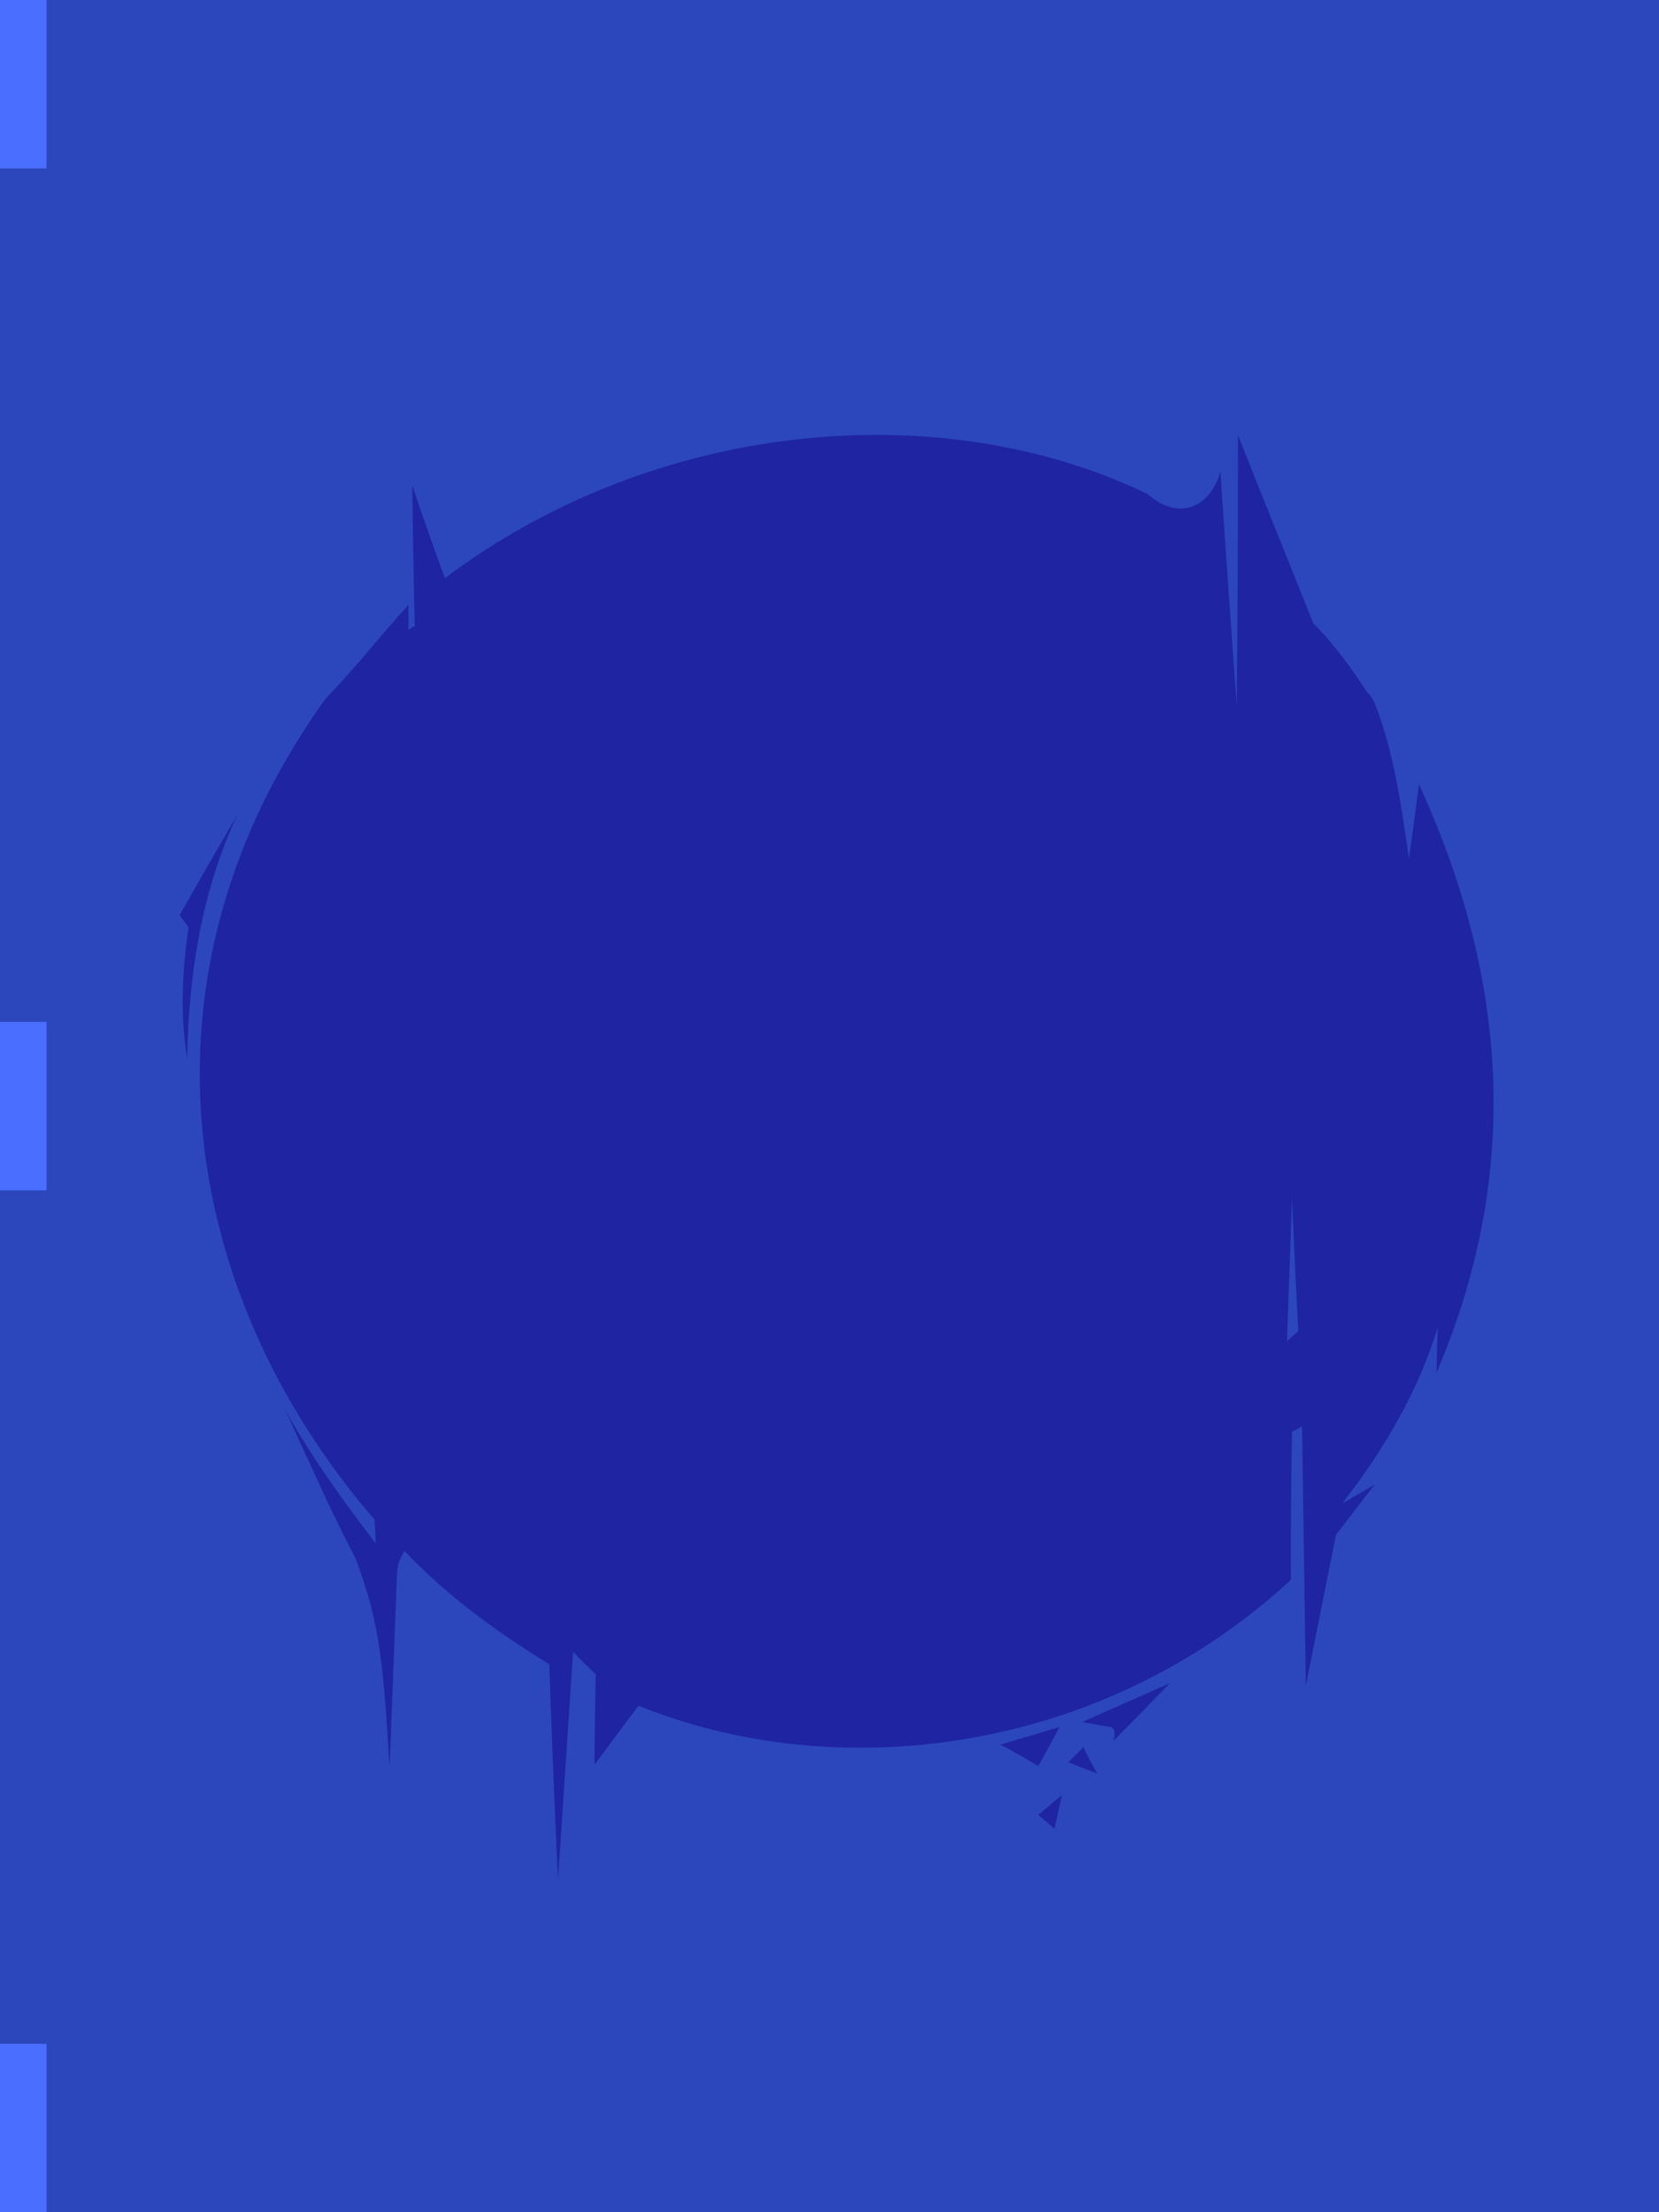 <?xml version="1.0" encoding="UTF-8" standalone="no"?>
<svg
   width="1320"
   height="1760"
   viewBox="0 0 1320 1760"
   version="1.1"
   id="svg21"
   sodipodi:docname="cb-layer-0090.svg"
   xmlns:inkscape="http://www.inkscape.org/namespaces/inkscape"
   xmlns:sodipodi="http://sodipodi.sourceforge.net/DTD/sodipodi-0.dtd"
   xmlns="http://www.w3.org/2000/svg"
   xmlns:svg="http://www.w3.org/2000/svg">
  <sodipodi:namedview
     id="namedview23"
     pagecolor="#ffffff"
     bordercolor="#666666"
     borderopacity="1.0"
     inkscape:pageshadow="2"
     inkscape:pageopacity="0.0"
     inkscape:pagecheckerboard="0" />
  <defs
     id="defs2" />
  <g
     stroke="none"
     stroke-width="1"
     fill="none"
     id="id-30462"
     fill-rule="evenodd">
    <g
       id="id-30463">
      <g
         id="id-30464">
        <rect
           fill="#2b47bb"
           width="1320"
           height="1760"
           x="0"
           y="0"
           id="id-30465" />
        <g
           transform="translate(143,346)"
           fill="#1f24a2"
           id="id-30466">
          <path
             d="M 211,114 C 377,-11 604,-33 770,47 c 26,23 51,9 58,-18 0,0 4,62 13,186 v 0 0 c 0,-6 1,-77 1,-215 v 0 0 c 1,3 21,53 60,150 18,18 31,37 43,55 l 2,2 c 1,2 3,4 4,7 15,38 21,81 27,123 0,0 3,-20 8,-59 74,161 79,316 14,468 v 0 0 c 0,-1 0,-12 1,-36 -15,49 -41,95 -76,140 0,0 9,-5 26,-15 0,0 0,0 0,0 v 0 c -1,1 -11,14 -31,40 0,0 -8,40 -24,120 0,0 -1,-69 -3,-206 v 0 0 c -1,0 -3,2 -8,4 v 0 0 c 0,2 -1,42 -1,118 -153,141 -364,163 -519,100 0,0 -12,16 -35,47 v 0 0 c 0,-1 0,-25 1,-72 -7,-7 -13,-12 -18,-18 0,0 -4,60 -12,181 0,0 -3,-57 -7,-171 -44,-27 -83,-56 -115,-90 -3,4 -5,9 -6,15 0,0 -2,52 -6,157 -5,-79 -7,-113 -27,-166 -12,-23 -25,-50 -37,-77 l -3,-6 c -6,-13 -11,-25 -17,-37 18,33 43,69 73,108 v 0 l -1,-19 C -2,681 -41,428 116,210 c 19,-20 35,-39 51,-58 l 3,-3 v 0 l 3,-4 c 3,-3 6,-6 9,-10 0,0 0,0 0,0 v 0 c 0,1 0,8 0,20 0,0 2,-1 5,-3 0,0 -1,-38 -2,-112 0,0 8,25 26,74 z m 674,493 -4,114 9,-8 c 0,0 -2,-35 -5,-106 z"
             id="id-30467" />
          <path
             d="m 740,1028 -22,-4 c 0,0 70,-31 70,-31 l -45,46 c 2,-8 0,-11 -3,-11 z"
             id="id-30468" />
          <path
             d="m 719,1044 c -8,8 -12,12 -12,12 l 23,9 c -8,-14 -11,-21 -11,-21 z"
             id="id-30469" />
          <path
             d="m 683,1098 c 13,-11 19,-16 19,-16 l -6,27 c -9,-8 -13,-11 -13,-11 z"
             id="id-30470" />
          <path
             d="m 683,1059 c -20,-12 -30,-17 -30,-17 l 47,-14 c -11,21 -17,31 -17,31 z"
             id="id-30471" />
          <path
             d="M 46,302 C 15,355 0,382 0,382 5,389 7,392 7,392 1,433 1,467 6,496 7,422 20,357 46,302 Z"
             id="id-30472" />
        </g>
      </g>
      <rect
         fill="#4a6eff"
         width="37"
         height="134"
         x="0"
         y="0"
         id="rect13" />
      <rect
         fill="#4a6eff"
         width="37"
         height="134"
         x="0"
         y="813"
         id="rect15" />
      <rect
         fill="#4a6eff"
         width="37"
         height="134"
         x="0"
         y="1626"
         id="rect17" />
    </g>
  </g>
</svg>
